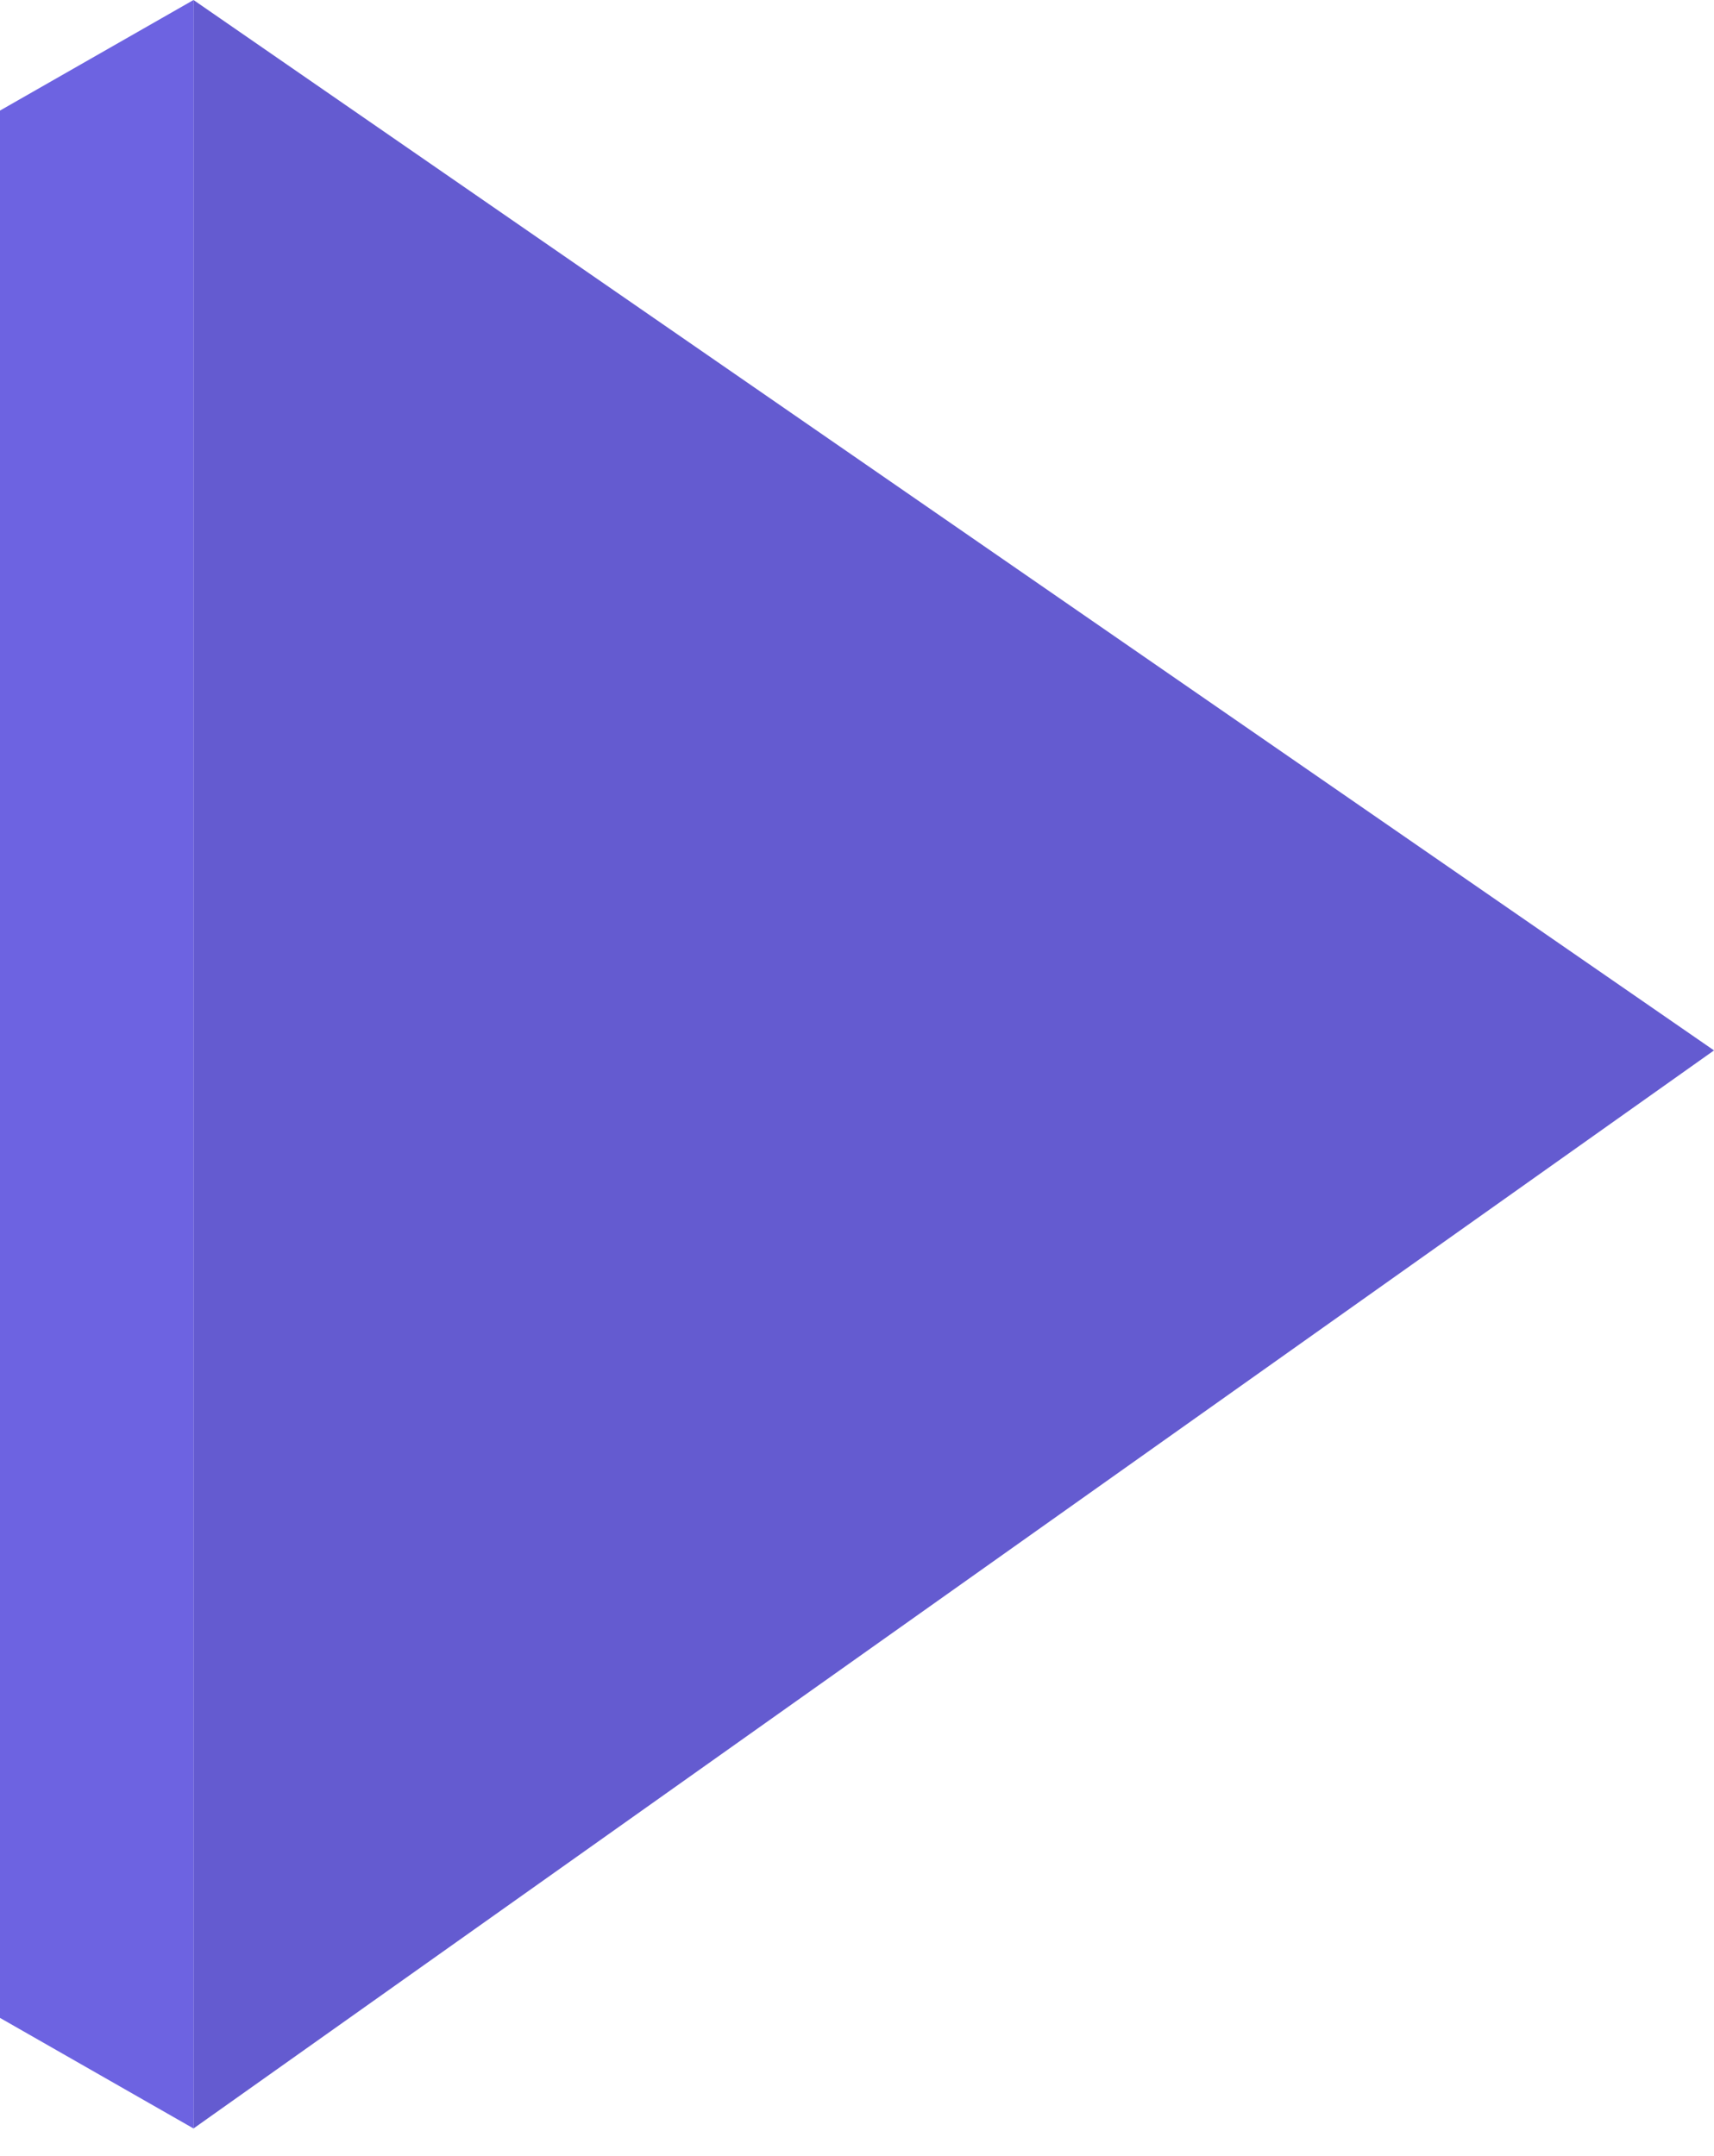<svg width="31" height="39" viewBox="0 0 31 39" fill="none" xmlns="http://www.w3.org/2000/svg">
<path d="M3.5 38.5V0L31 19L3.5 38.5Z" fill="#645BD0"/>
<path d="M0 36.5L3.5 38.5V0L0 2V36.5Z" fill="#6D63E1"/>
</svg>
